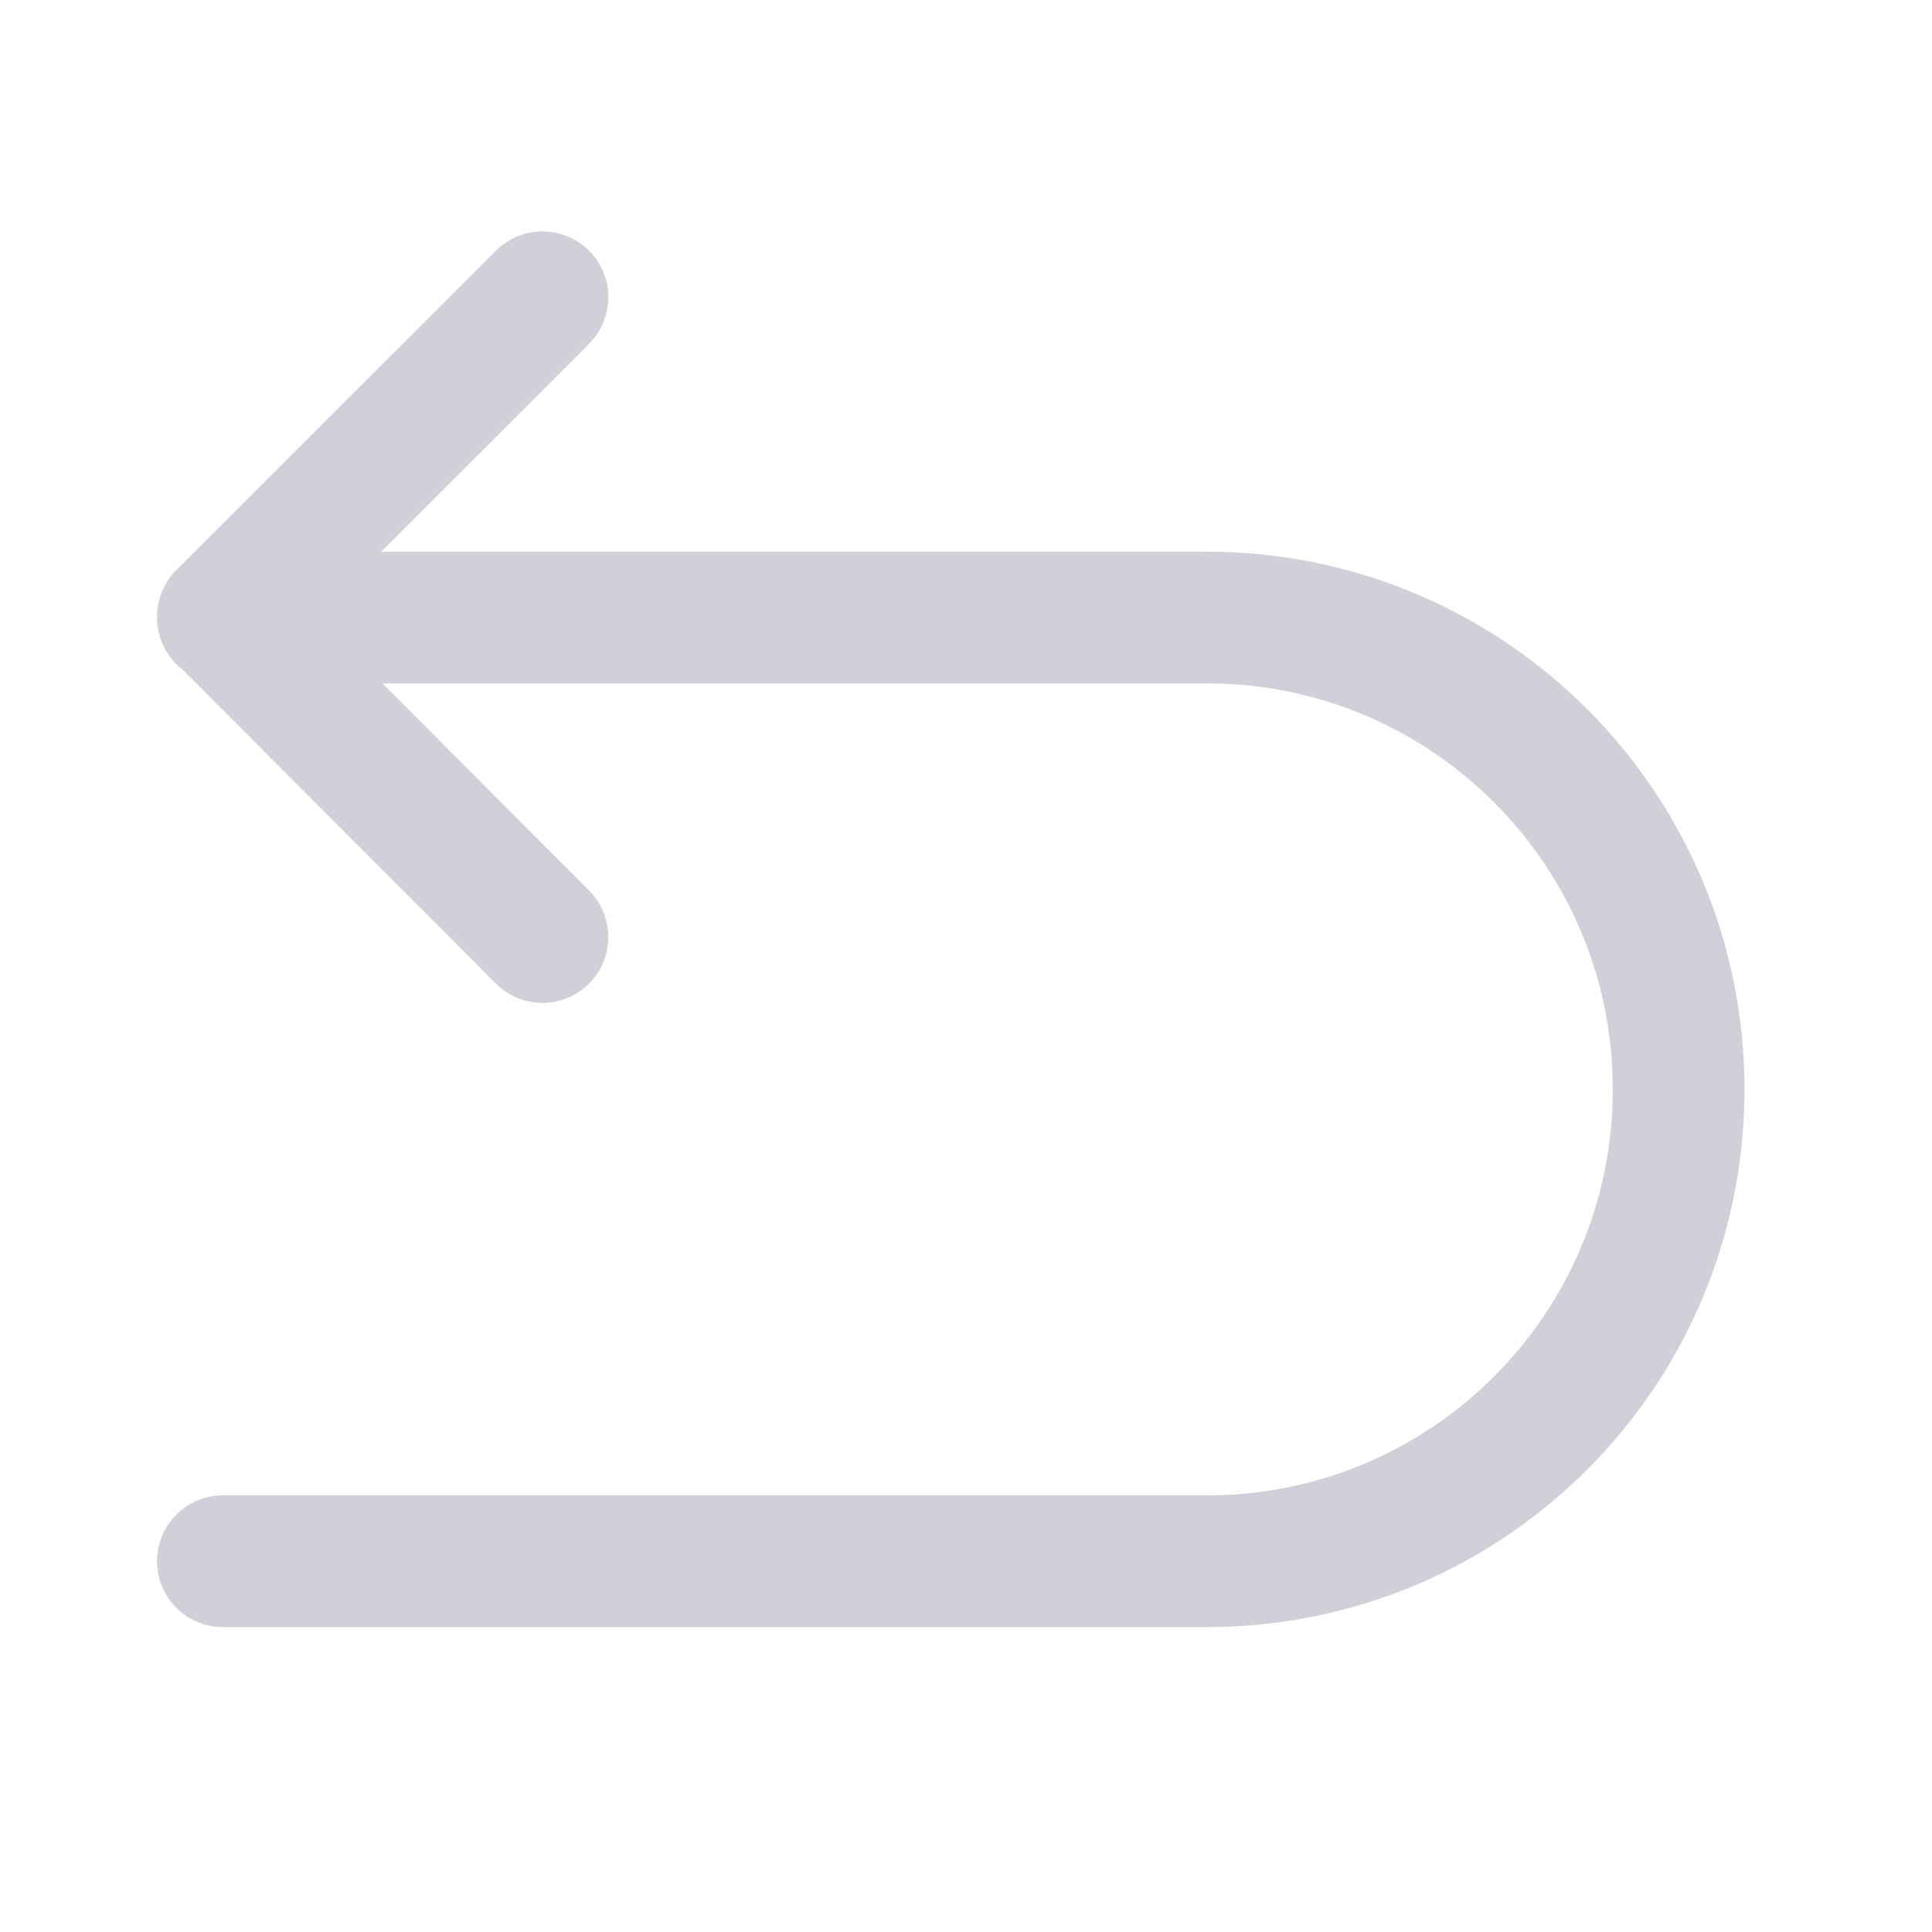 <svg width="22" height="22" viewBox="0 0 22 22" fill="none" xmlns="http://www.w3.org/2000/svg">
<path d="M2.538 17.778H13.742C16.712 17.778 19.115 15.375 19.115 12.405C19.115 9.435 16.712 7.032 13.742 7.032H2.538M6.177 3.385L2.538 7.023L6.177 10.67" stroke="#D0D0D8" stroke-width="1.5" stroke-linecap="round" stroke-linejoin="round"/>
</svg>
